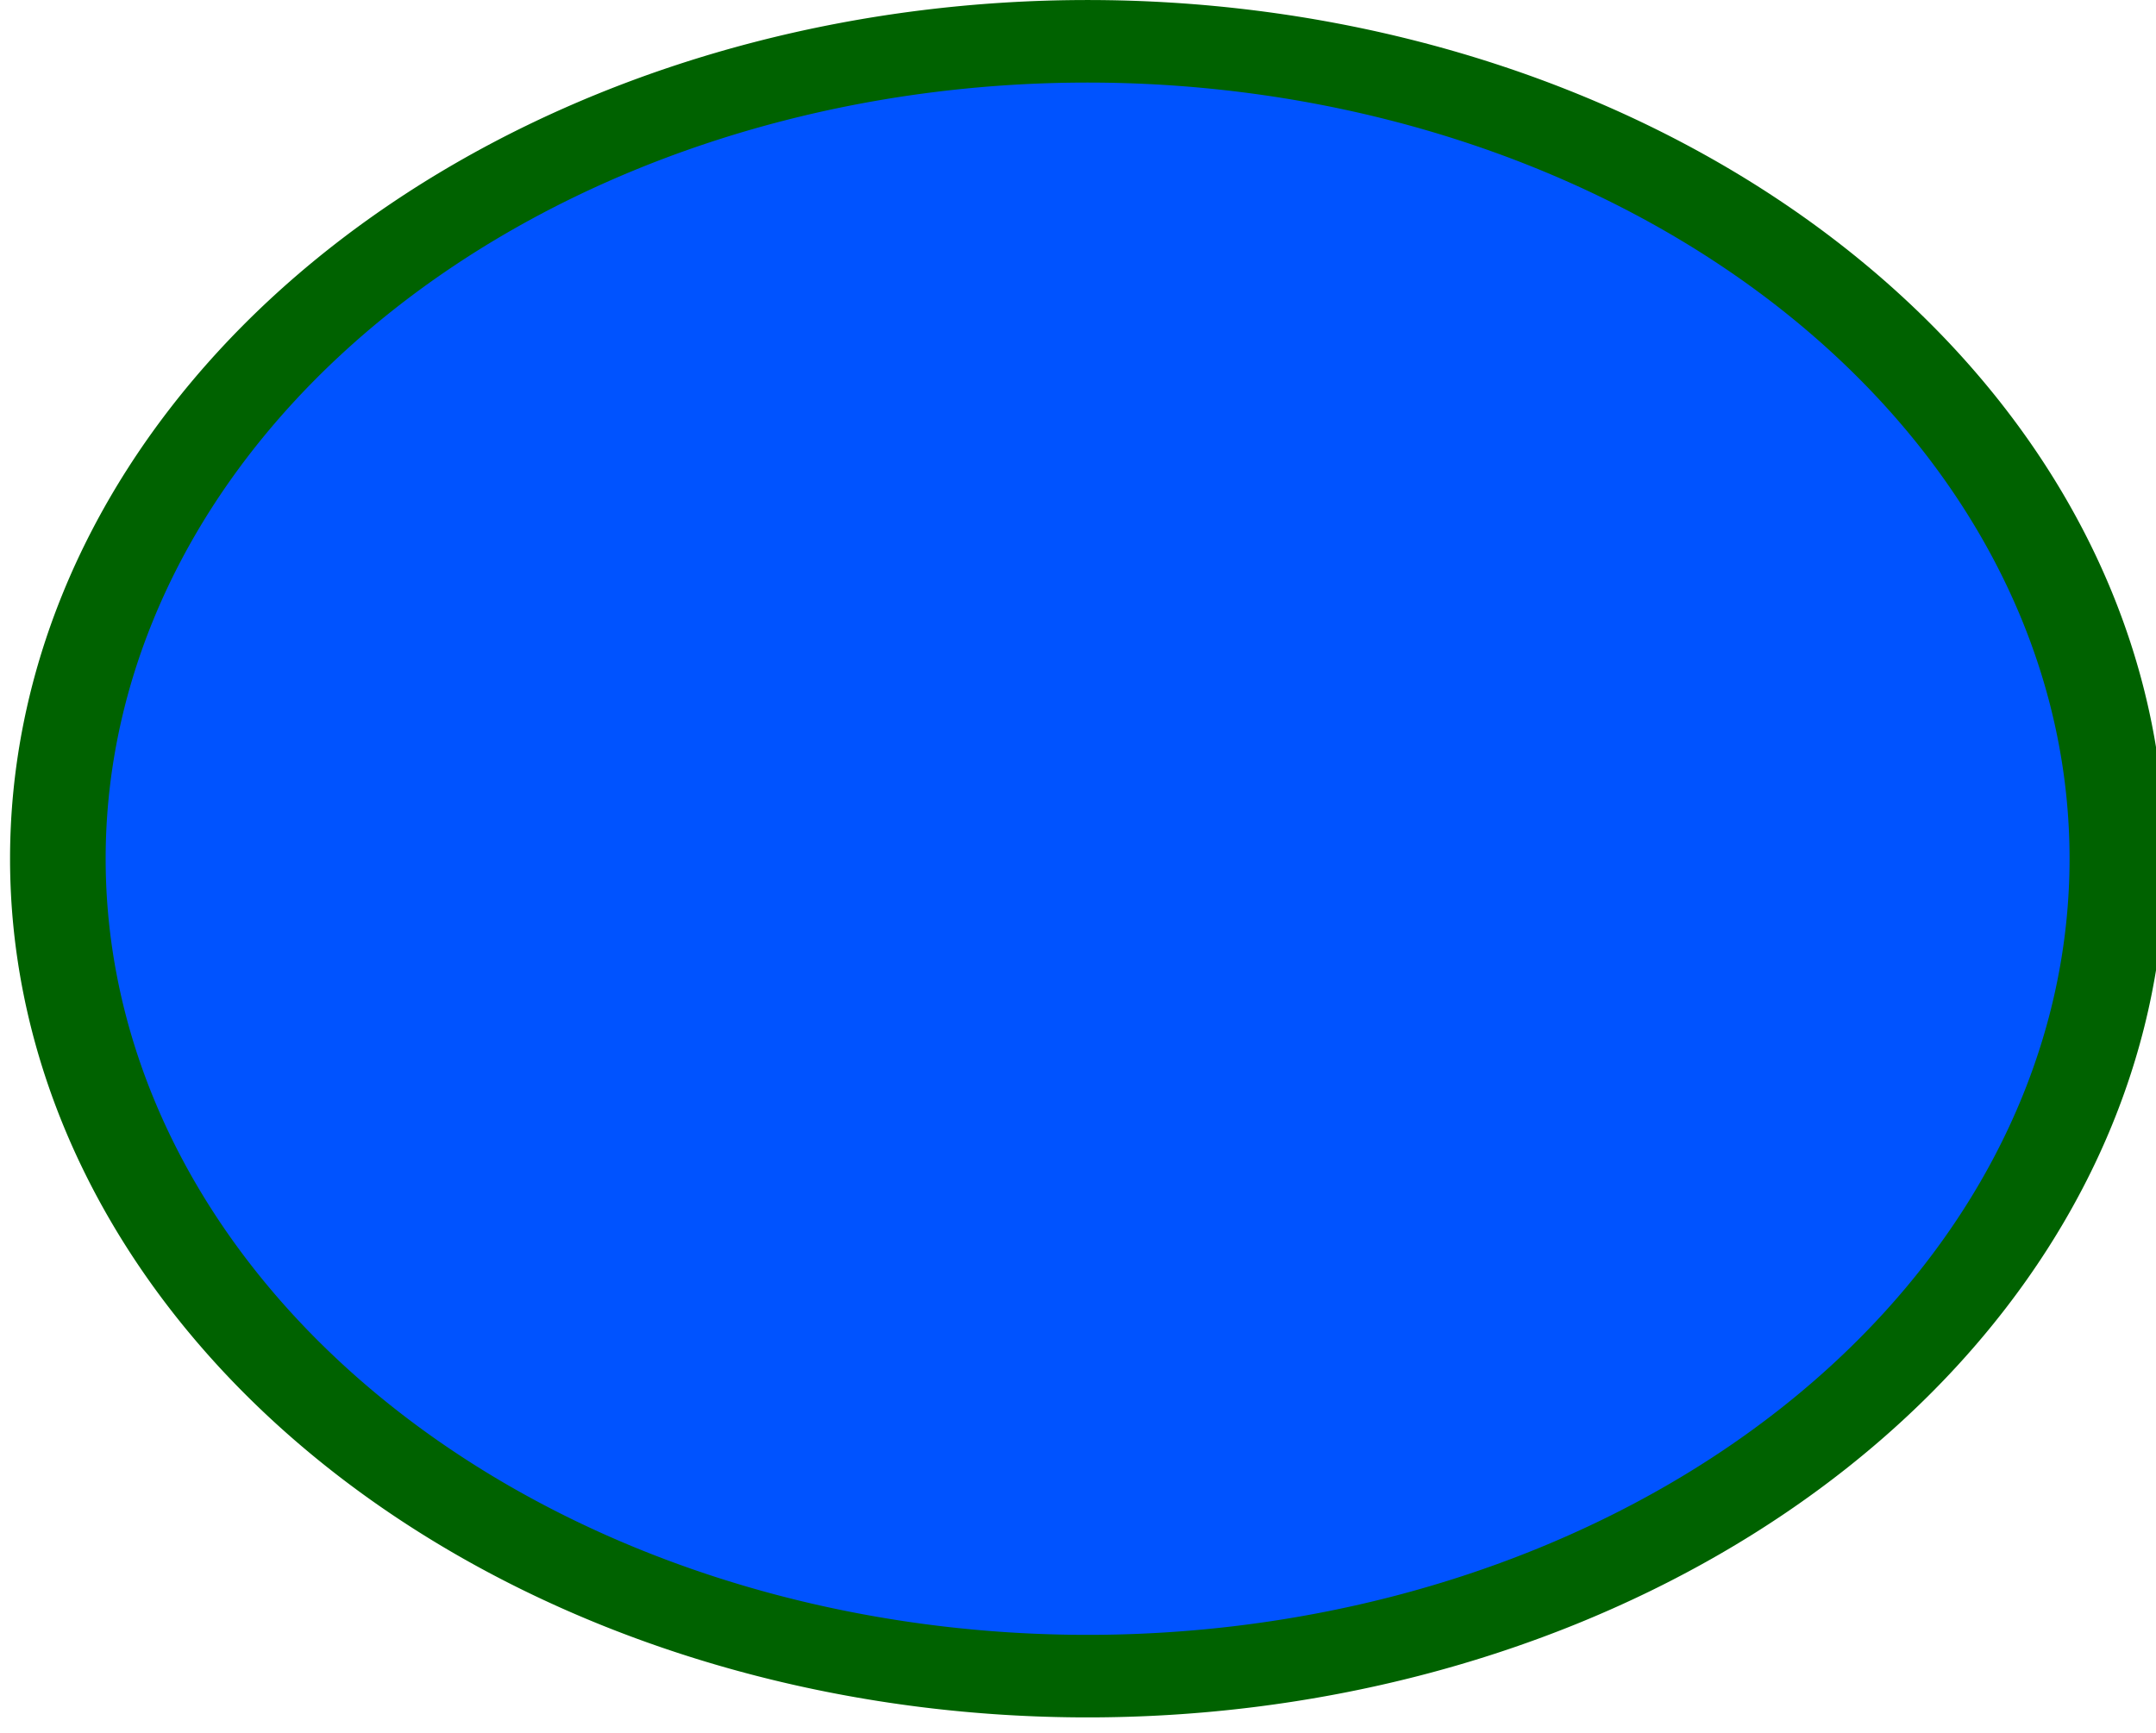 <?xml version="1.0" encoding="UTF-8" standalone="no"?>
<svg
   xmlns:oryx="http://www.b3mn.org/oryx"
   xmlns:dc="http://purl.org/dc/elements/1.1/"
   xmlns:cc="http://creativecommons.org/ns#"
   xmlns:rdf="http://www.w3.org/1999/02/22-rdf-syntax-ns#"
   xmlns:svg="http://www.w3.org/2000/svg"
   xmlns="http://www.w3.org/2000/svg"
   xmlns:sodipodi="http://sodipodi.sourceforge.net/DTD/sodipodi-0.dtd"
   xmlns:inkscape="http://www.inkscape.org/namespaces/inkscape"
   width="102"
   height="82"
   version="1.0"
   id="svg2"
   inkscape:version="0.48.2 r9819"
   sodipodi:docname="spark_i">
  <sodipodi:namedview
     pagecolor="#ffffff"
     bordercolor="#666666"
     borderopacity="1"
     objecttolerance="10"
     gridtolerance="10"
     guidetolerance="10"
     inkscape:pageopacity="0"
     inkscape:pageshadow="2"
     inkscape:window-width="1440"
     inkscape:window-height="844"
     id="namedview18"
     showgrid="false"
     inkscape:zoom="2.8780488"
     inkscape:cx="51"
     inkscape:cy="41"
     inkscape:window-x="-4"
     inkscape:window-y="-4"
     inkscape:window-maximized="1"
     inkscape:current-layer="svg2" />
  <defs
     id="defs4" />
  <oryx:magnets>
    <oryx:magnet
       oryx:cx="1"
       oryx:cy="20"
       oryx:anchors="left" />
    <oryx:magnet
       oryx:cx="1"
       oryx:cy="40"
       oryx:anchors="left" />
    <oryx:magnet
       oryx:cx="1"
       oryx:cy="60"
       oryx:anchors="left" />
    <oryx:magnet
       oryx:cx="25"
       oryx:cy="79"
       oryx:anchors="bottom" />
    <oryx:magnet
       oryx:cx="50"
       oryx:cy="79"
       oryx:anchors="bottom" />
    <oryx:magnet
       oryx:cx="75"
       oryx:cy="79"
       oryx:anchors="bottom" />
    <oryx:magnet
       oryx:cx="99"
       oryx:cy="20"
       oryx:anchors="right" />
    <oryx:magnet
       oryx:cx="99"
       oryx:cy="40"
       oryx:anchors="right" />
    <oryx:magnet
       oryx:cx="99"
       oryx:cy="60"
       oryx:anchors="right" />
    <oryx:magnet
       oryx:cx="25"
       oryx:cy="1"
       oryx:anchors="top" />
    <oryx:magnet
       oryx:cx="50"
       oryx:cy="1"
       oryx:anchors="top" />
    <oryx:magnet
       oryx:cx="75"
       oryx:cy="1"
       oryx:anchors="top" />
    <oryx:magnet
       oryx:cx="50"
       oryx:cy="40"
       oryx:default="yes" />
  </oryx:magnets>
  <path
     sodipodi:type="arc"
     style="fill:#0053ff;stroke:#006200;stroke-opacity:1;fill-opacity:1"
     id="path3005"
     sodipodi:cx="88.94915"
     sodipodi:cy="73.834747"
     sodipodi:rx="10.771187"
     sodipodi:ry="9.9025421"
     d="m 99.72,73.835 a 10.771,9.903 0 1 1 -21.542,0 10.771,9.903 0 1 1 21.542,0 z"
     transform="matrix(4.523,0,0,3.906,-350.862,-247.764)" />
</svg>
